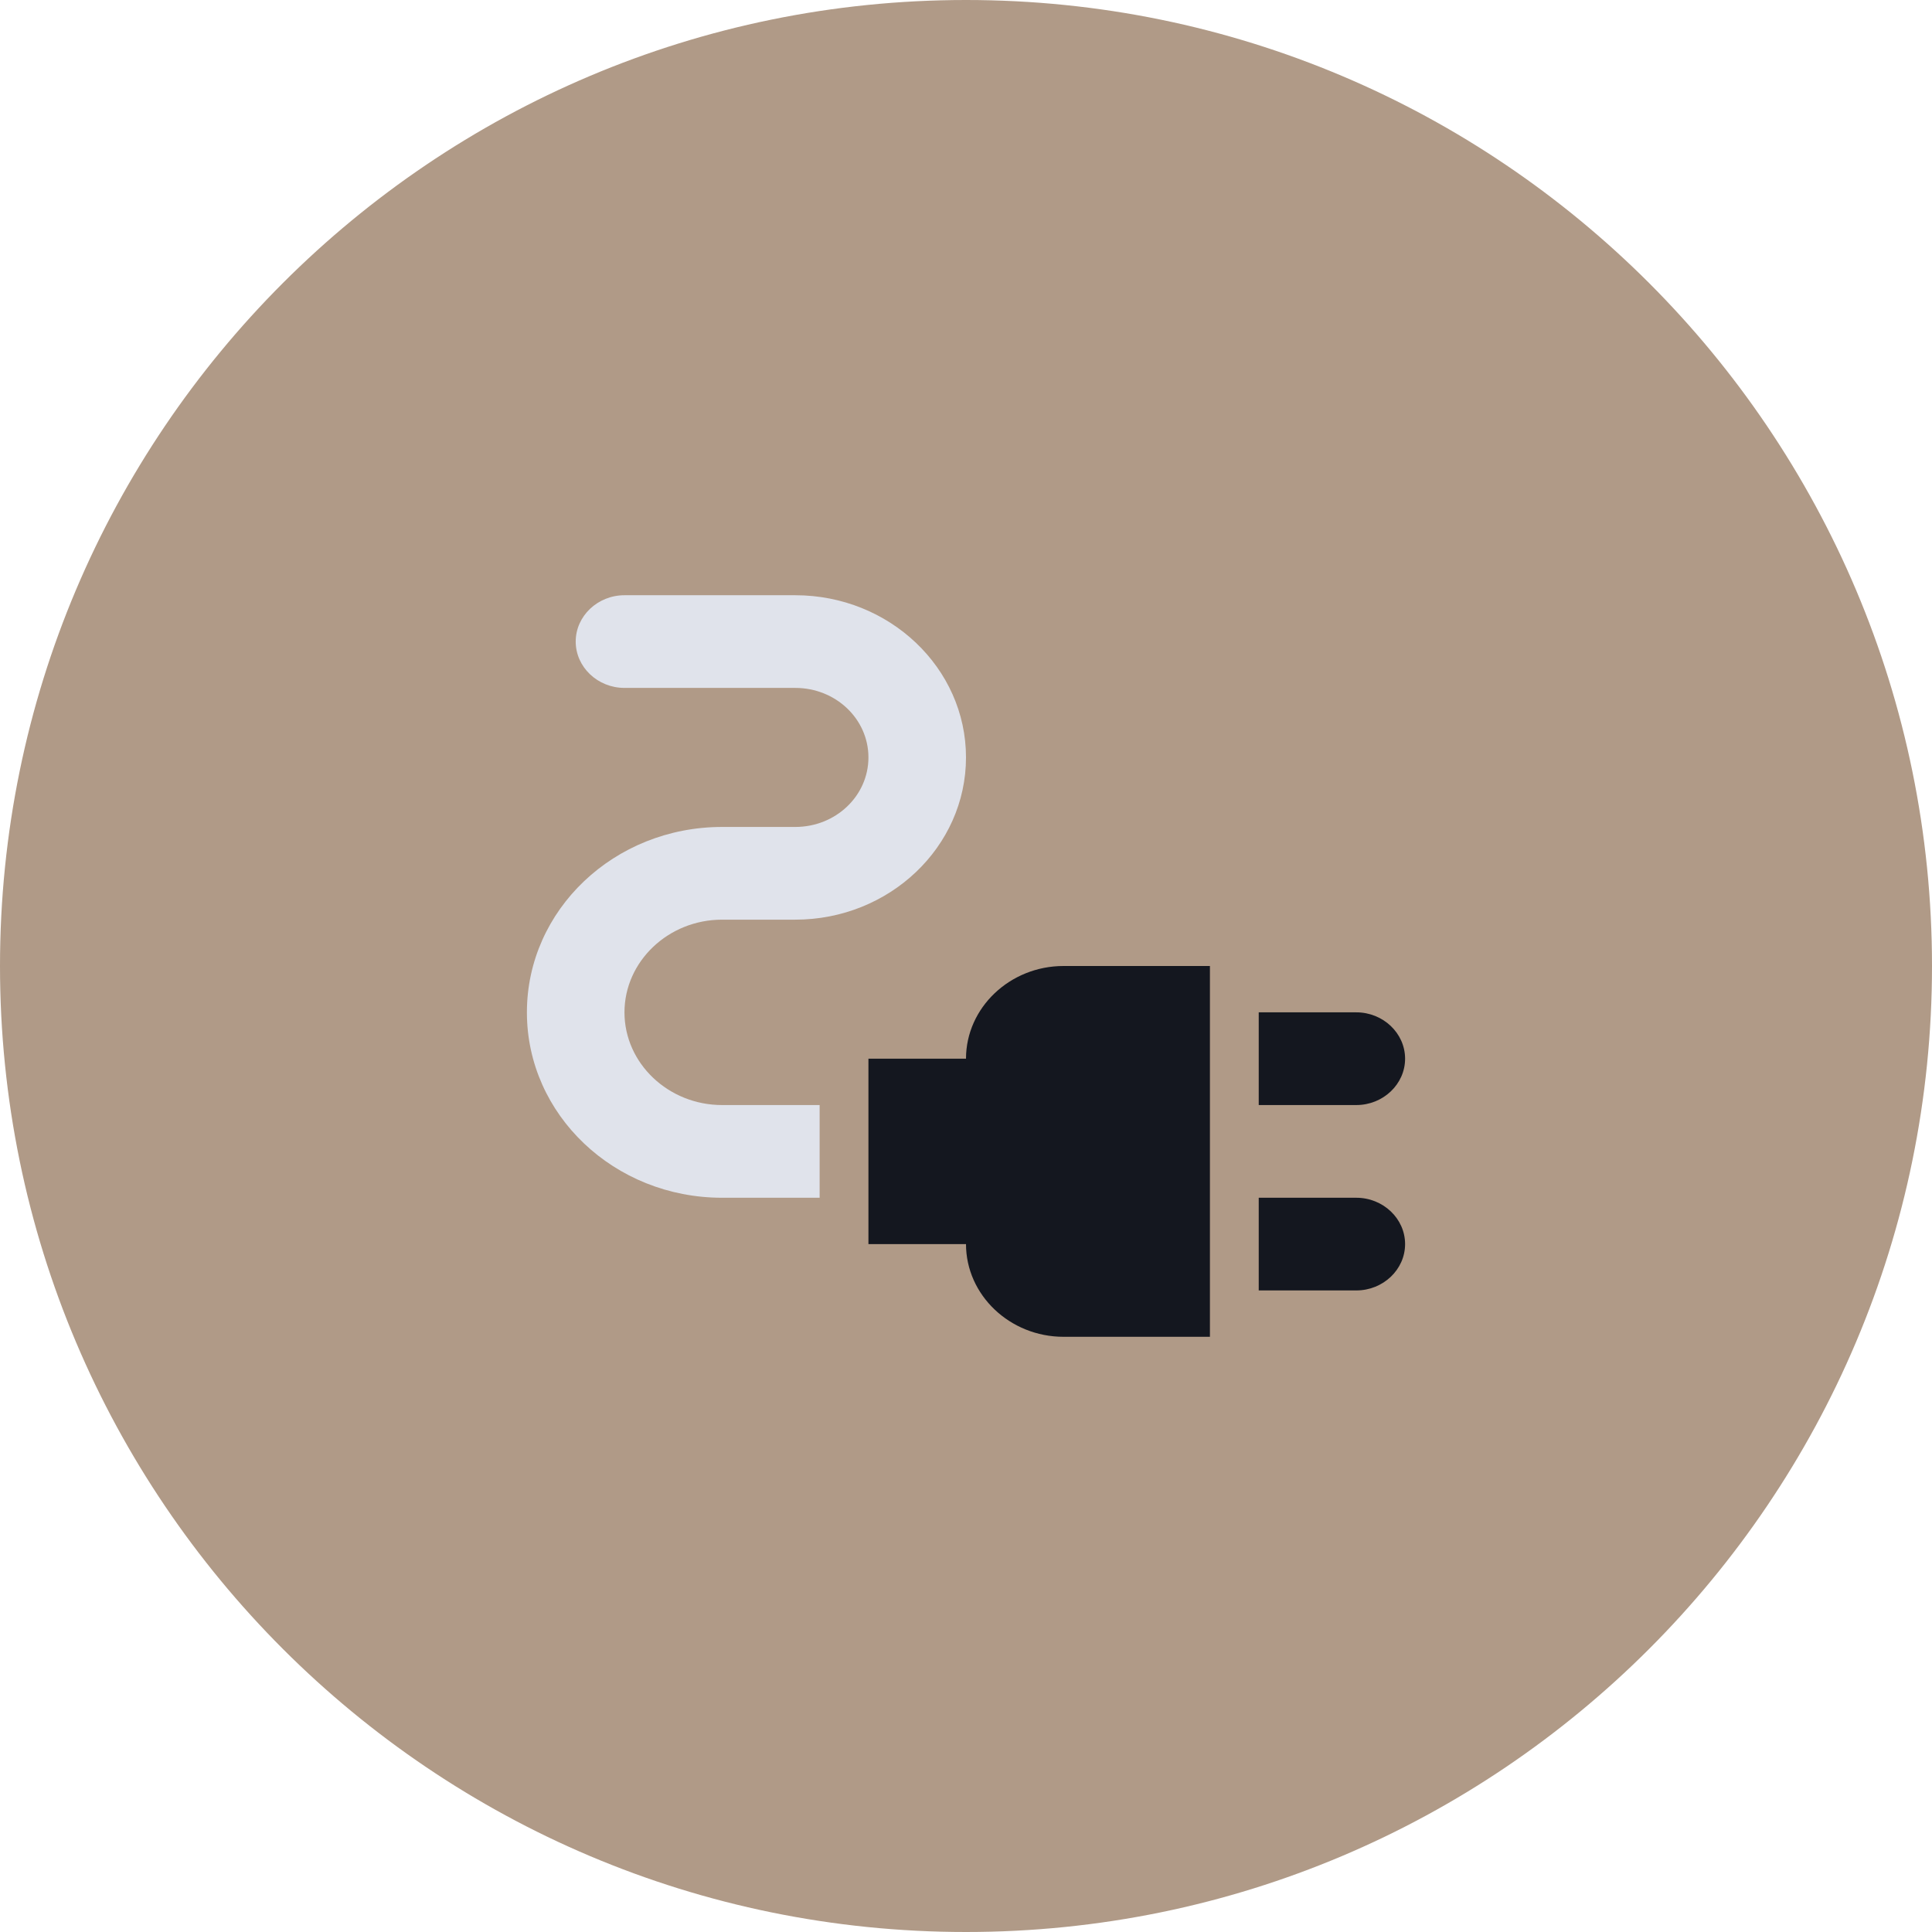 <svg width="66" height="66" viewBox="0 0 66 66" fill="none" xmlns="http://www.w3.org/2000/svg">
<path d="M33 0C14.777 0 0 14.777 0 33C0 51.222 14.777 66 33 66C51.222 66 66 51.222 66 33C66 14.777 51.222 0 33 0Z" fill="#B09A87"/>
<path d="M48 36.167C48 35.296 47.25 34.583 46.333 34.583H43V37.75H46.333C47.25 37.75 48 37.038 48 36.167ZM46.333 40.917H43V44.083H46.333C47.25 44.083 48 43.371 48 42.5C48 41.629 47.25 40.917 46.333 40.917ZM33 36.167H29.667V42.5H33C33 44.242 34.5 45.667 36.333 45.667H41.333V33H36.333C34.5 33 33 34.425 33 36.167Z" fill="#14171F"/>
<path d="M21.333 34.584C21.333 32.842 22.833 31.417 24.667 31.417H27.167C30.383 31.417 33 28.931 33 25.875C33 22.819 30.383 20.334 27.167 20.334H21.333C20.417 20.334 19.667 21.046 19.667 21.917C19.667 22.788 20.417 23.5 21.333 23.5H27.167C28.55 23.5 29.667 24.561 29.667 25.875C29.667 27.189 28.55 28.25 27.167 28.25H24.667C20.983 28.25 18 31.084 18 34.584C18 38.083 20.983 40.917 24.667 40.917H28V37.75H24.667C22.833 37.75 21.333 36.325 21.333 34.584Z" fill="#E0E3EB"/>
</svg>
